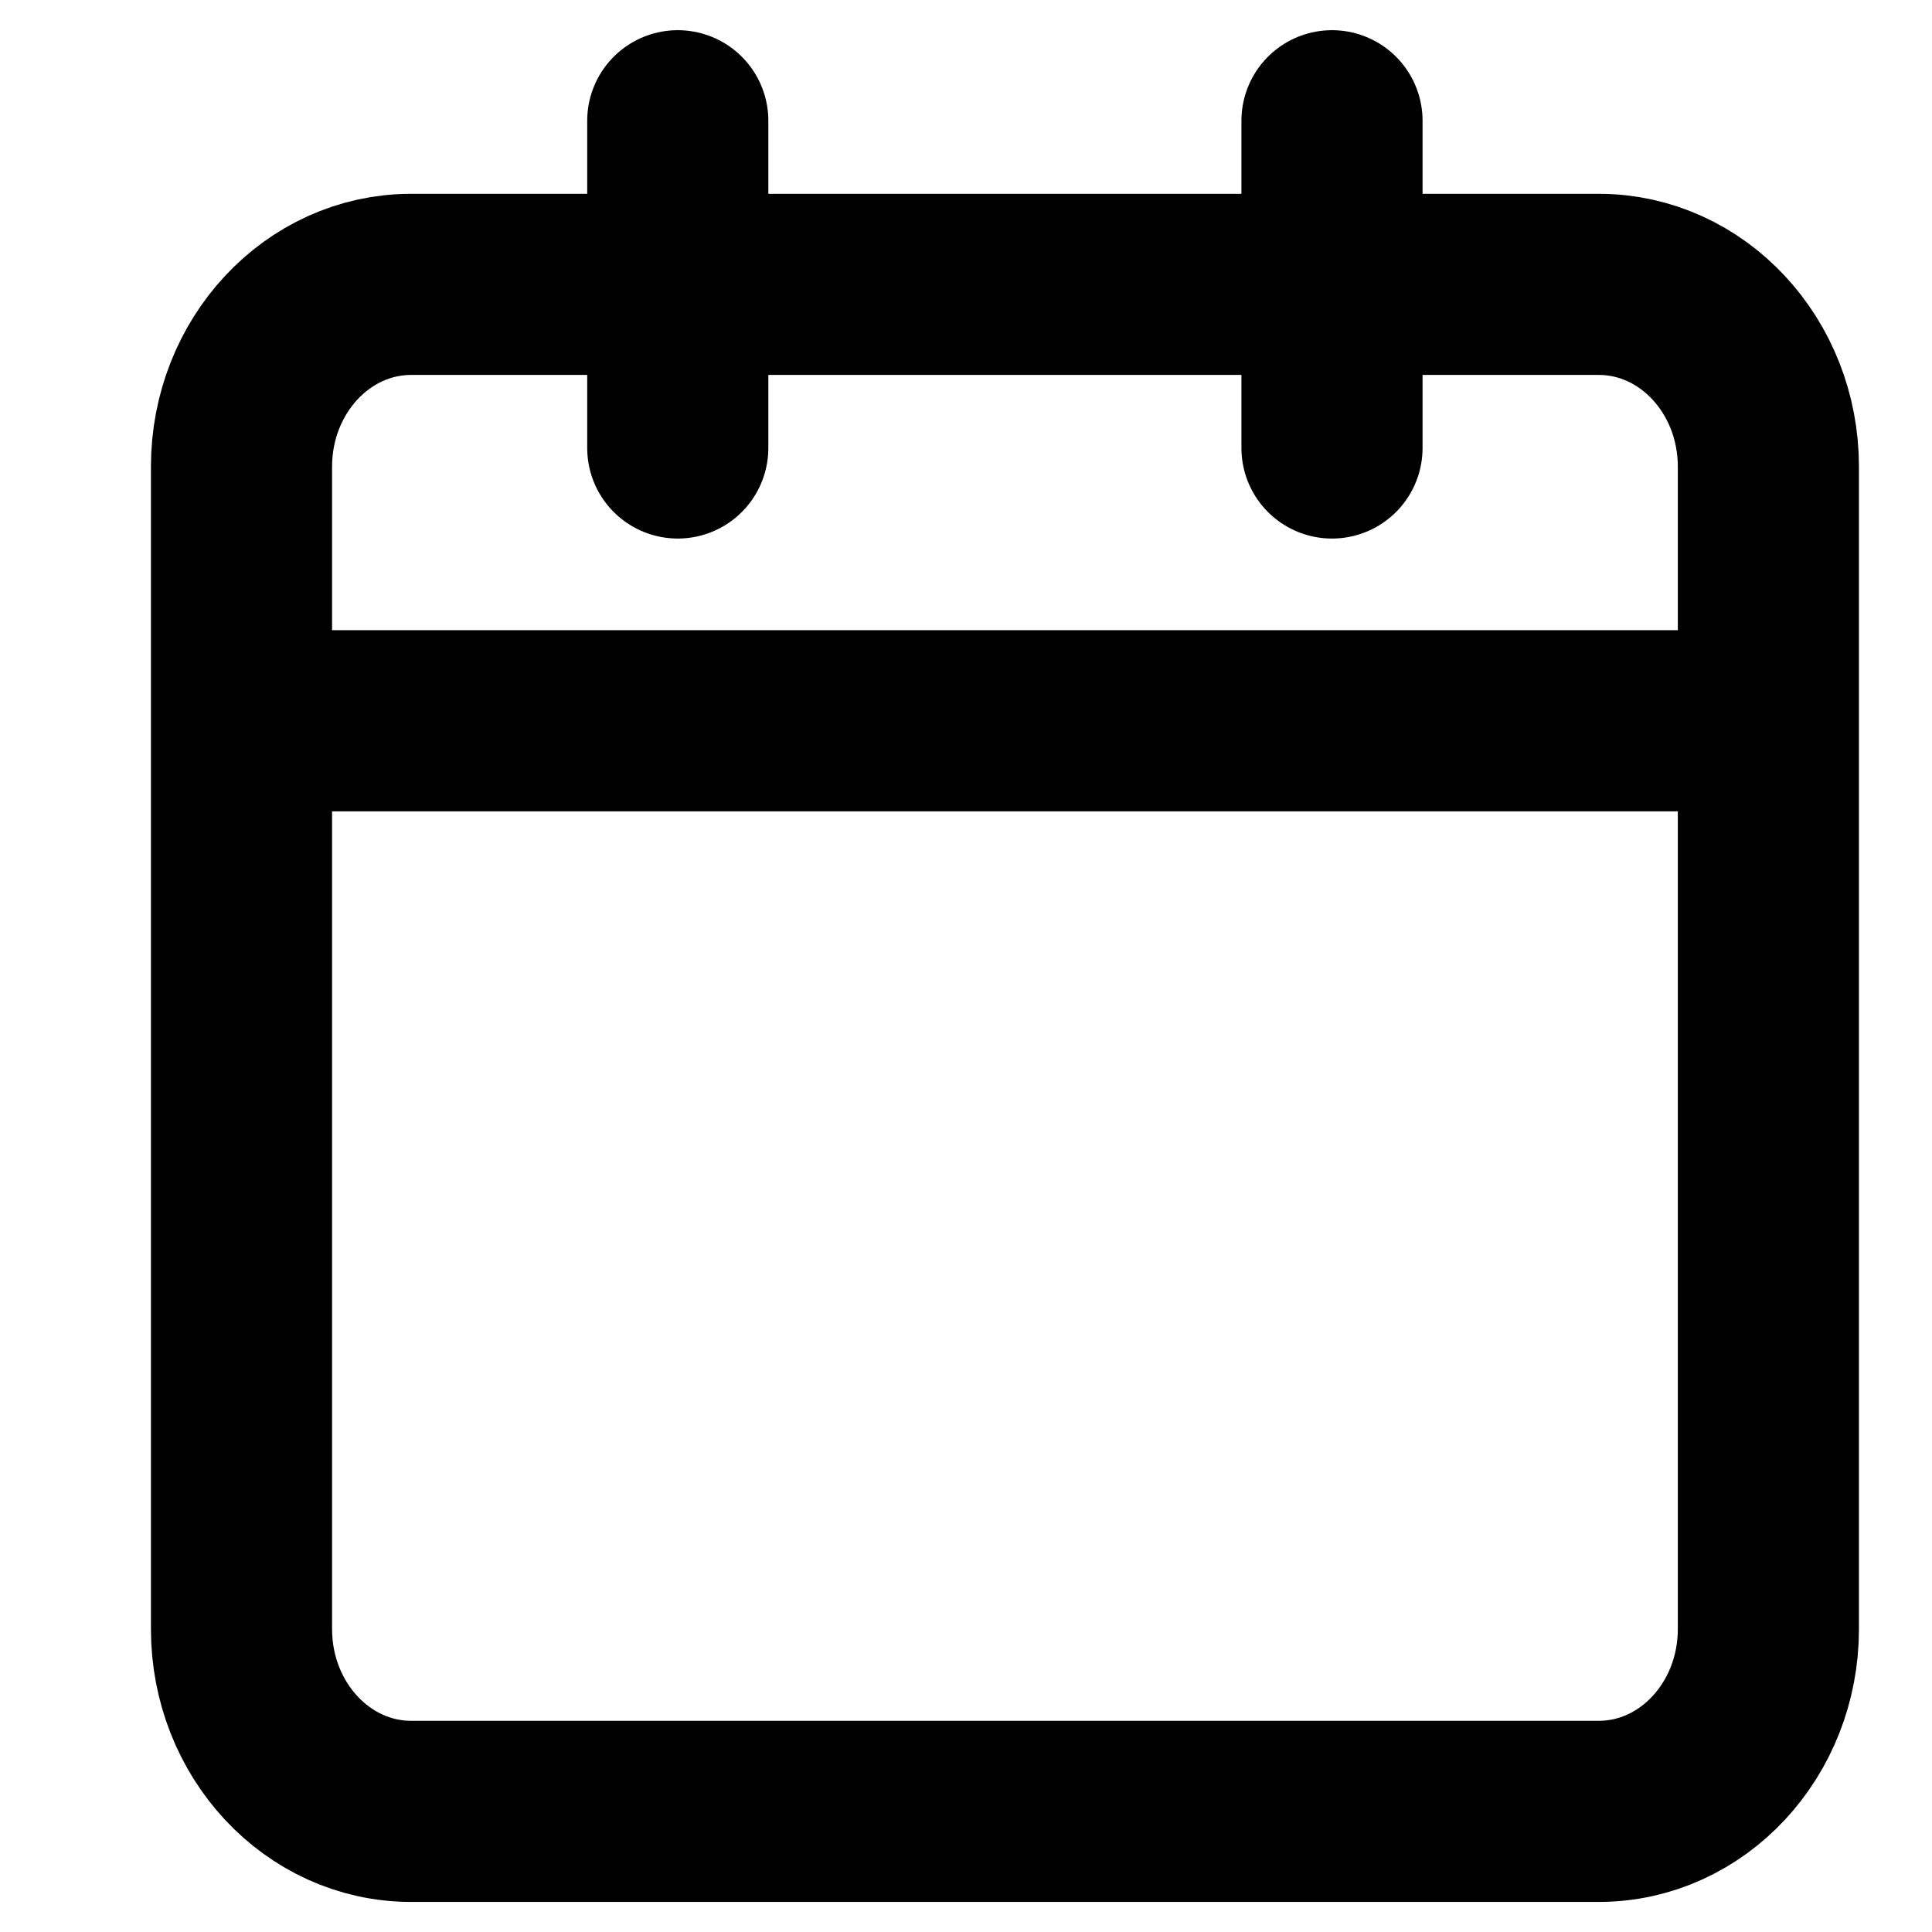<svg width="16" height="16" fill="none" xmlns="http://www.w3.org/2000/svg"><path d="M13.24 2.355H3.405C2.629 2.355 2 3.031 2 3.865v9.626c0 .834.629 1.51 1.405 1.51h9.835c.776 0 1.405-.676 1.405-1.51V3.865c0-.834-.629-1.51-1.405-1.51ZM11.031 1v2.71M5.613 1v2.71M2 5.969h12.645" stroke="#555" style="stroke:color(display-p3 .333 .333 .333);stroke-opacity:1" stroke-width="1.5" stroke-linecap="round" stroke-linejoin="round"/></svg>